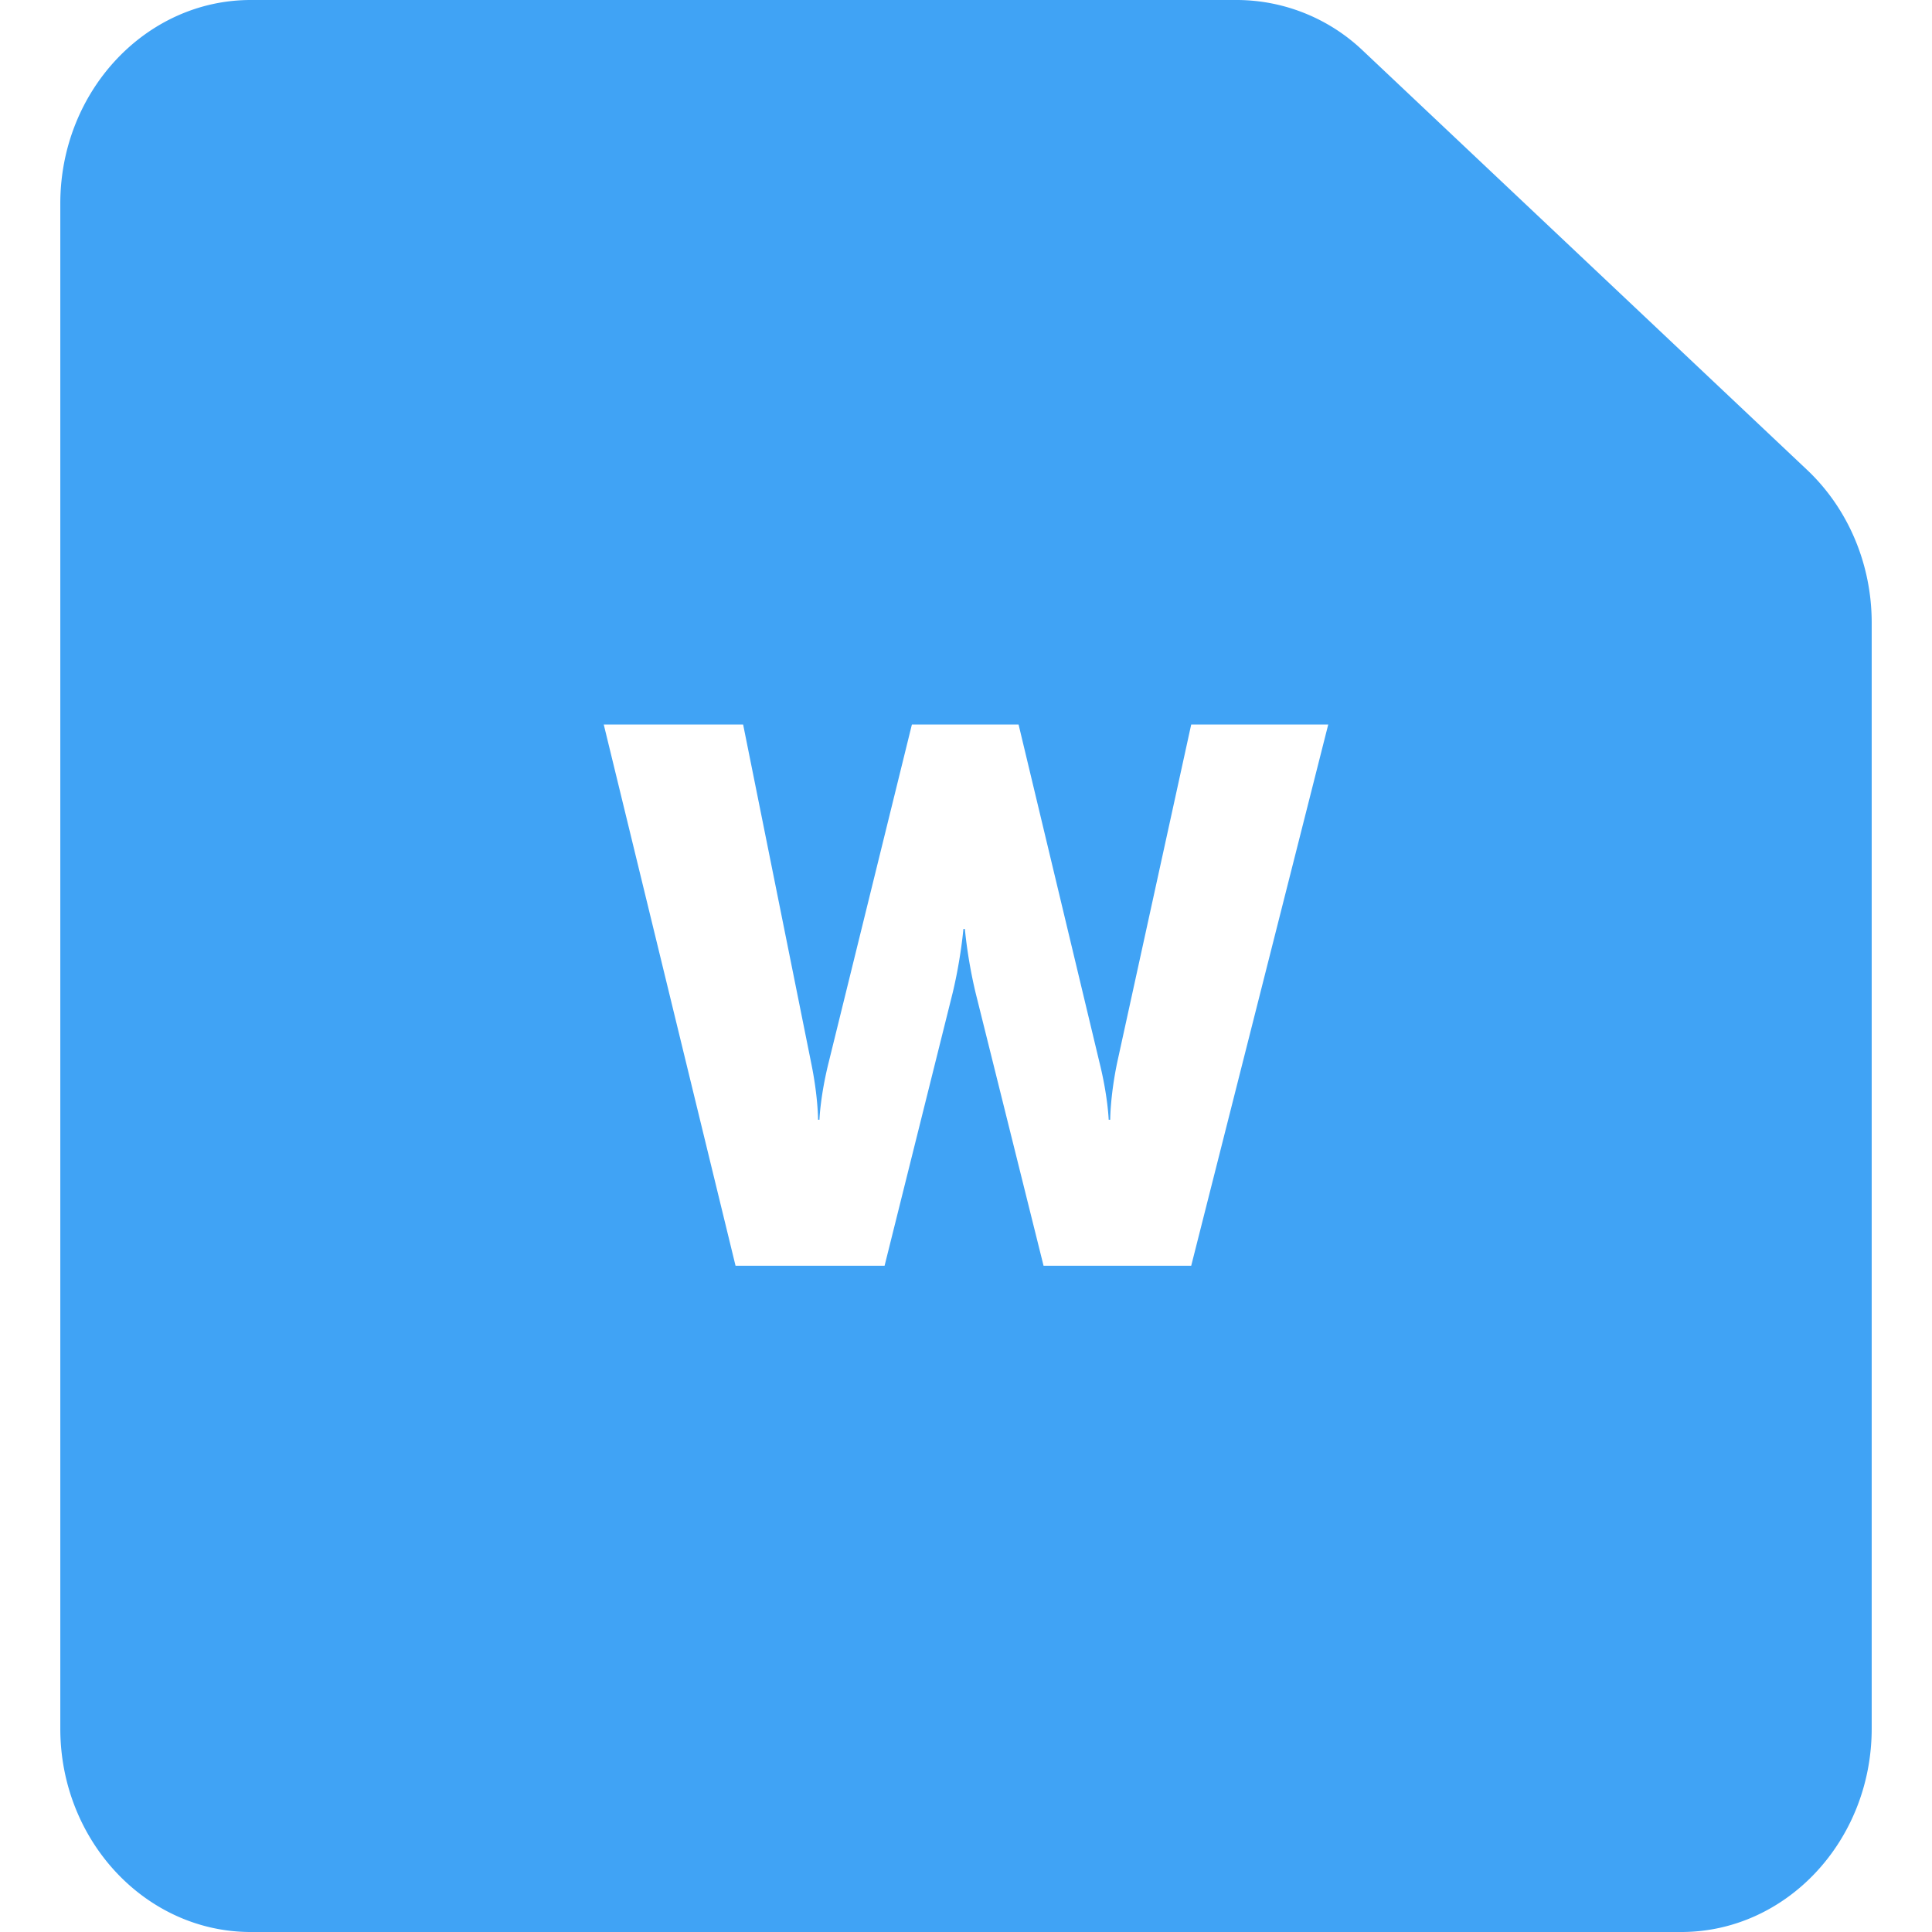 <svg data-tags="document" xmlns="http://www.w3.org/2000/svg" viewBox="0 0 14 14"><path fill="#40A3F5" d="M13.096 3.406L9.876.367A1.328 1.328 0 0 0 8.964 0H1.817c-.76 0-1.38.661-1.38 1.475v11.051c0 .813.62 1.474 1.38 1.474h10.366c.761 0 1.38-.661 1.38-1.474V4.512c0-.423-.17-.825-.467-1.106zM8.632 9.172h-1.07l-.493-1.98c-.06-.252-.077-.46-.077-.46h-.011s-.017.208-.077.46l-.494 1.98H5.33L4.375 5.25h1.01l.493 2.452c.05.242.05.412.05.412h.01s.006-.17.066-.412l.604-2.452h.773l.587 2.452c.06.242.066.412.066.412h.011s0-.17.05-.412l.537-2.452h.993l-.993 3.922z"/></svg>
